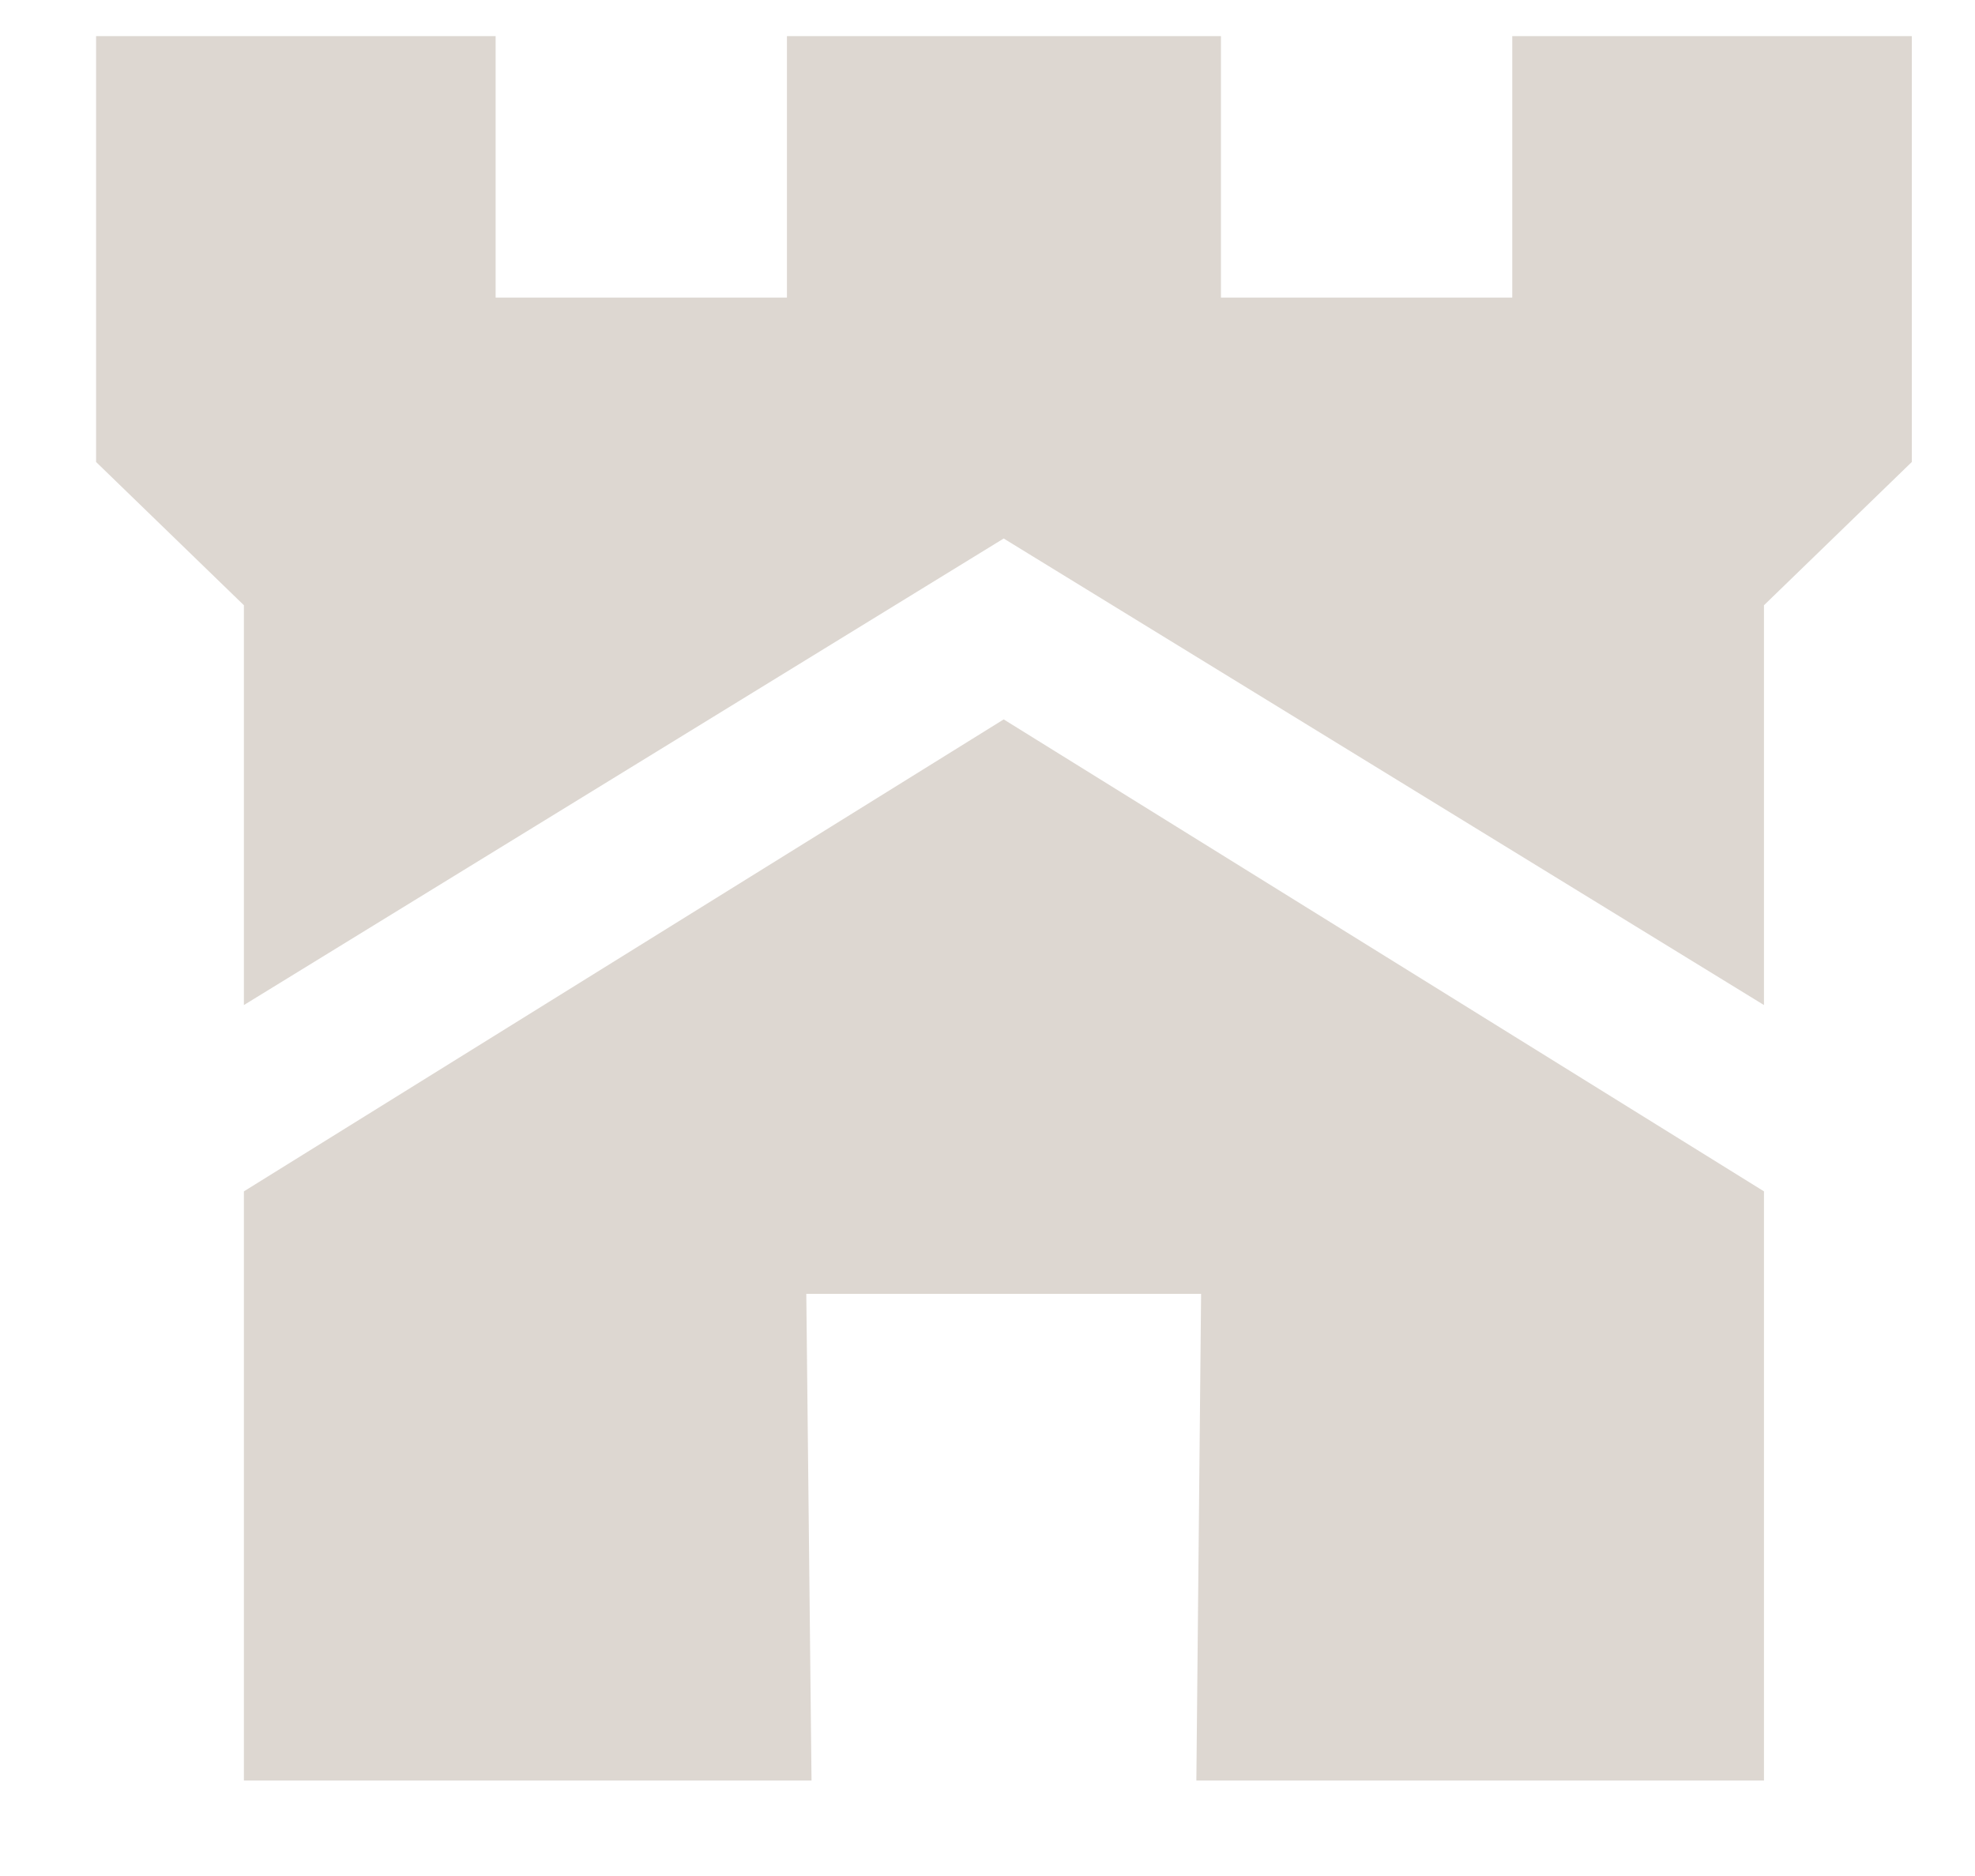 <svg width="20" height="19" viewBox="0 0 20 19" fill="none" xmlns="http://www.w3.org/2000/svg">
<path d="M10.164 7.286L2.47 12.066V18.033H8.218L8.165 13.104H10.164H12.163L12.115 18.033H17.863V12.066L10.164 7.286Z" fill="#DDD7D1"/>
<path d="M15.314 0.366V3.014H12.364V0.366H10.164H7.969V3.014H5.019V0.366H0.973V4.679L2.47 6.13V10.179L10.164 5.454L17.863 10.179V6.13L19.36 4.679V0.366H15.314Z" fill="#DDD7D1"/>
</svg>
